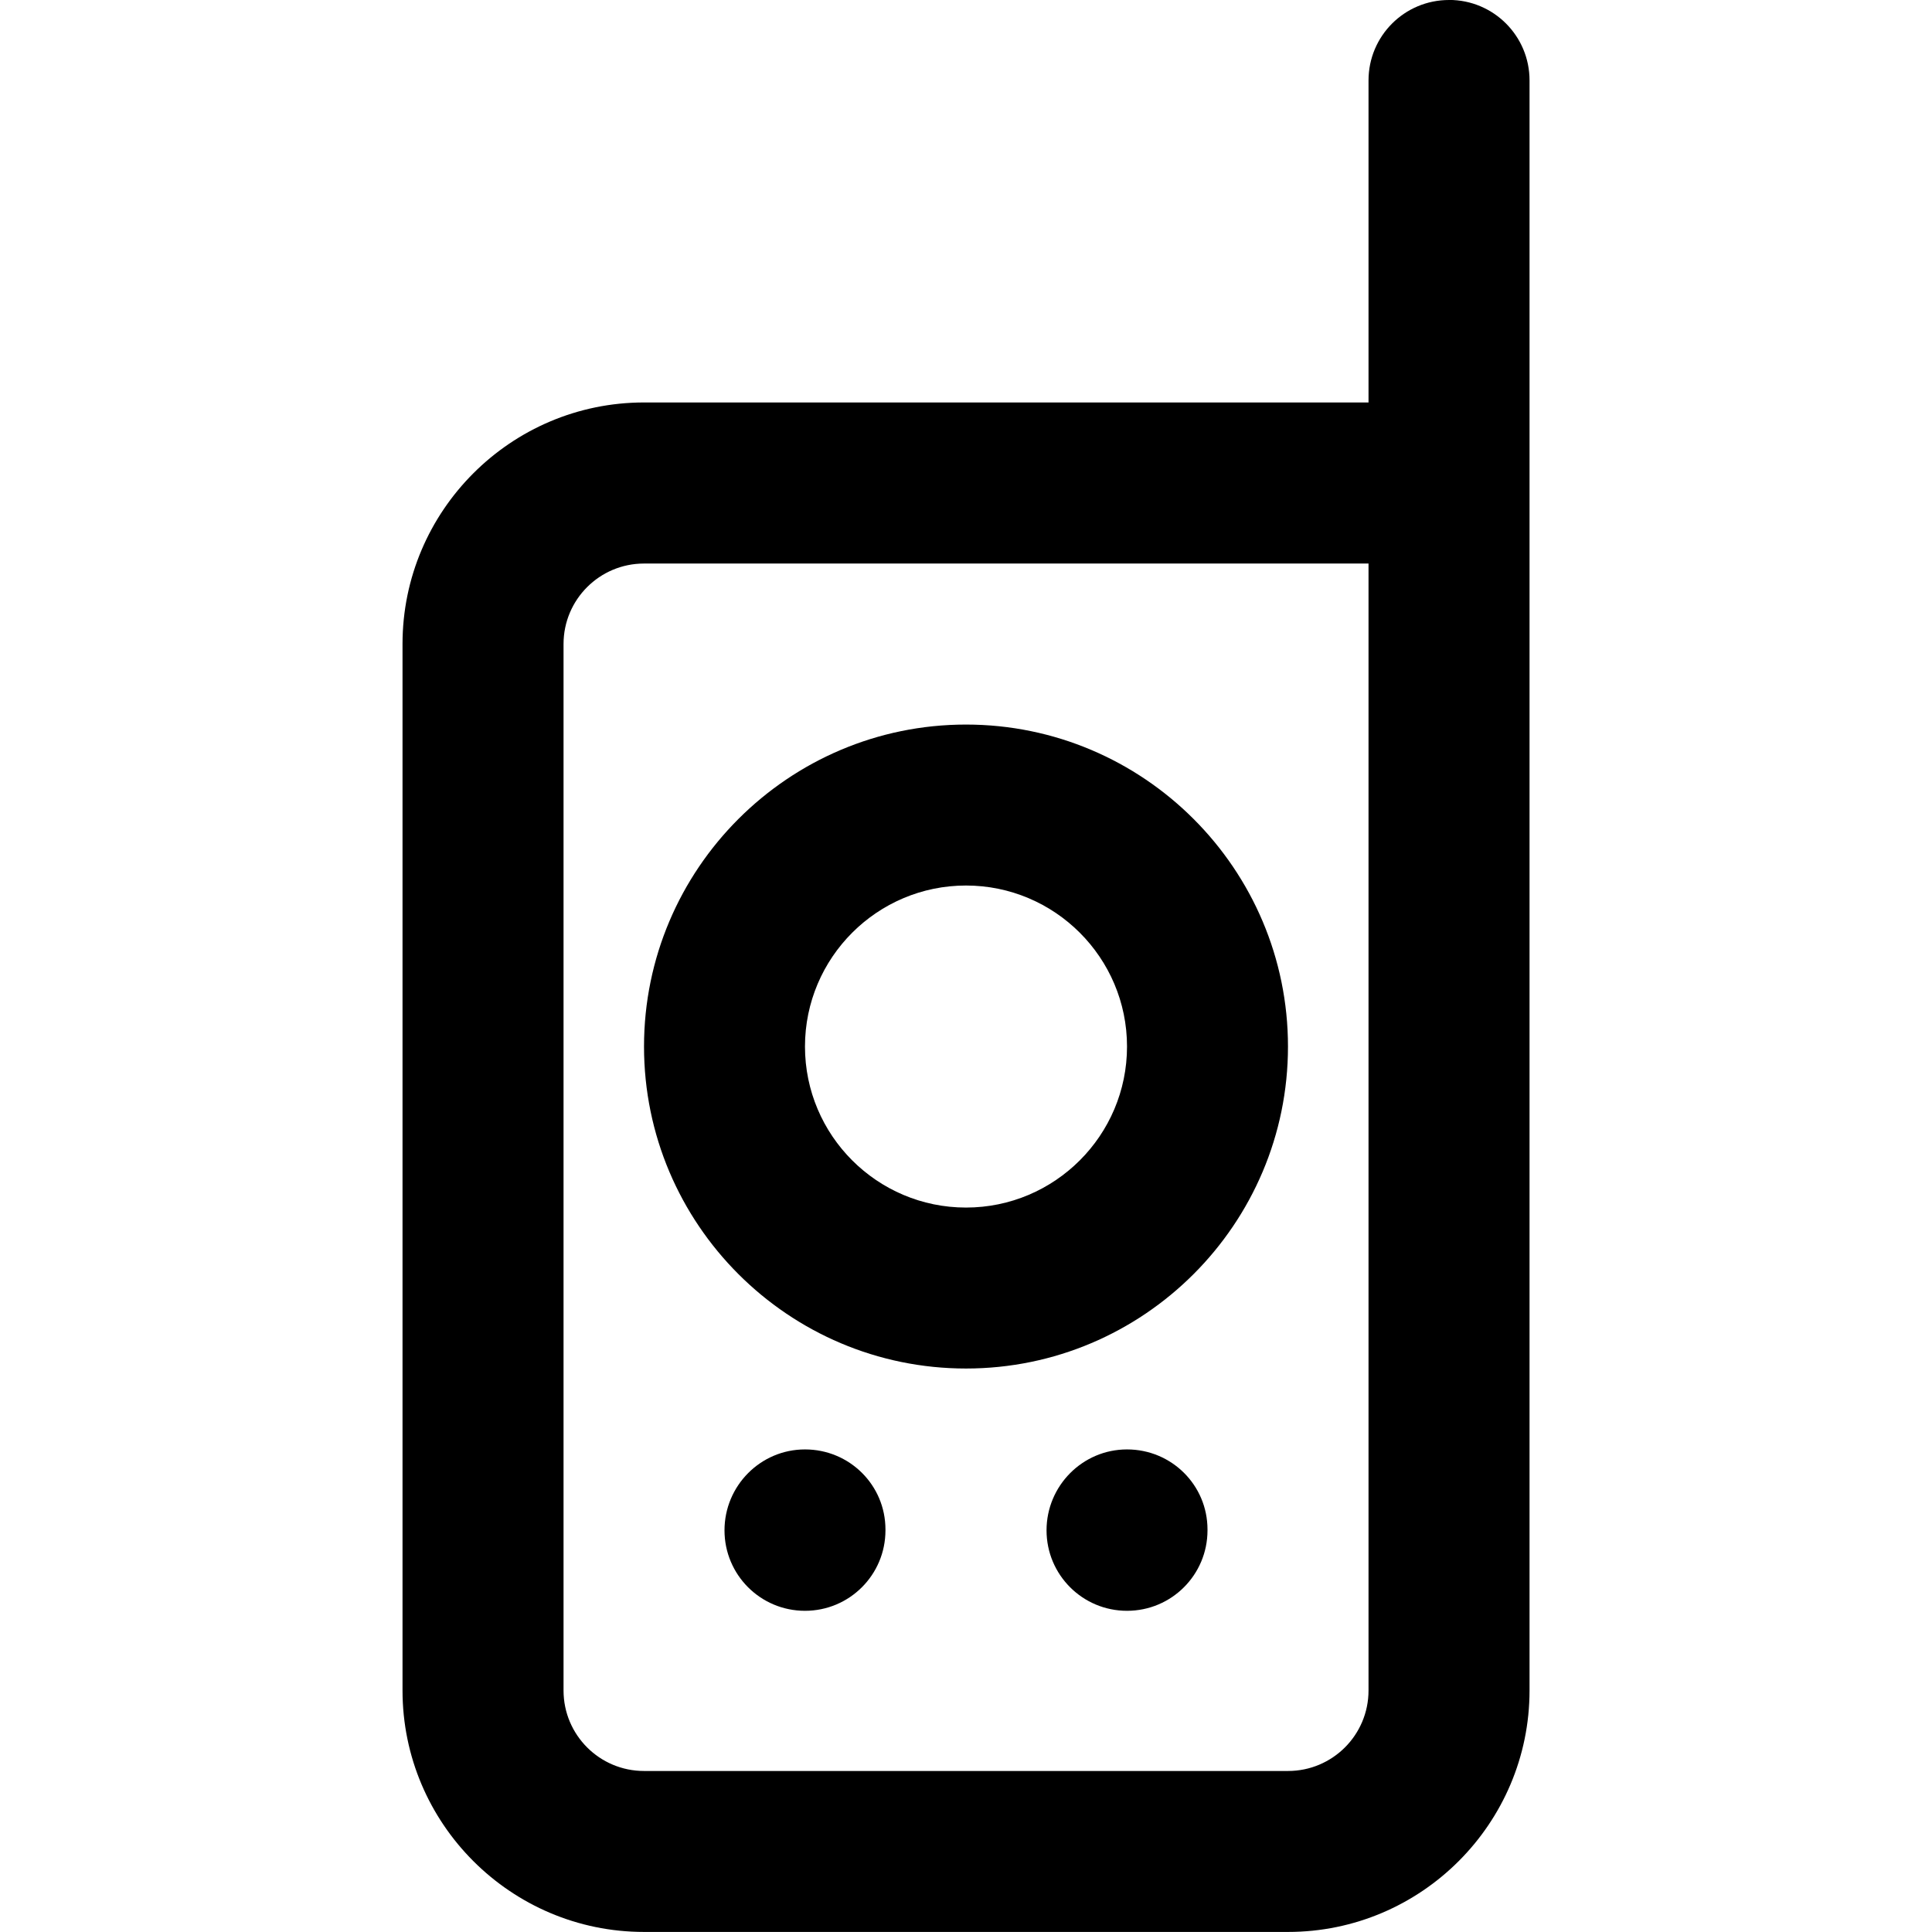<!-- Generated by IcoMoon.io -->
<svg version="1.1" xmlns="http://www.w3.org/2000/svg" width="32" height="32" viewBox="0 0 32 32">
<title>walkie-talkie</title>
<path d="M18.667 24.007c-0.737 0-1.333 0.603-1.333 1.34s0.596 1.333 1.333 1.333 1.333-0.596 1.333-1.333v-0.013c0-0.737-0.596-1.327-1.333-1.327zM13.333 24.007c-0.737 0-1.333 0.603-1.333 1.34s0.596 1.333 1.333 1.333 1.333-0.596 1.333-1.333v-0.013c0-0.737-0.596-1.327-1.333-1.327zM24 0c-0.737 0-1.333 0.596-1.333 1.333v5.333h-12c-2.205 0-4 1.795-4 4v17.333c0 2.205 1.795 4 4 4h10.667c2.205 0 4-1.795 4-4v-26.667c0-0.737-0.596-1.333-1.333-1.333zM22.667 28c0 0.736-0.597 1.333-1.333 1.333h-10.667c-0.736 0-1.333-0.597-1.333-1.333v-17.333c0-0.736 0.597-1.333 1.333-1.333h12zM16 22.667c2.941 0 5.333-2.392 5.333-5.333s-2.392-5.333-5.333-5.333-5.333 2.392-5.333 5.333 2.392 5.333 5.333 5.333zM16 14.667c1.471 0 2.667 1.196 2.667 2.667s-1.196 2.667-2.667 2.667-2.667-1.196-2.667-2.667 1.196-2.667 2.667-2.667z"></path>
</svg>
